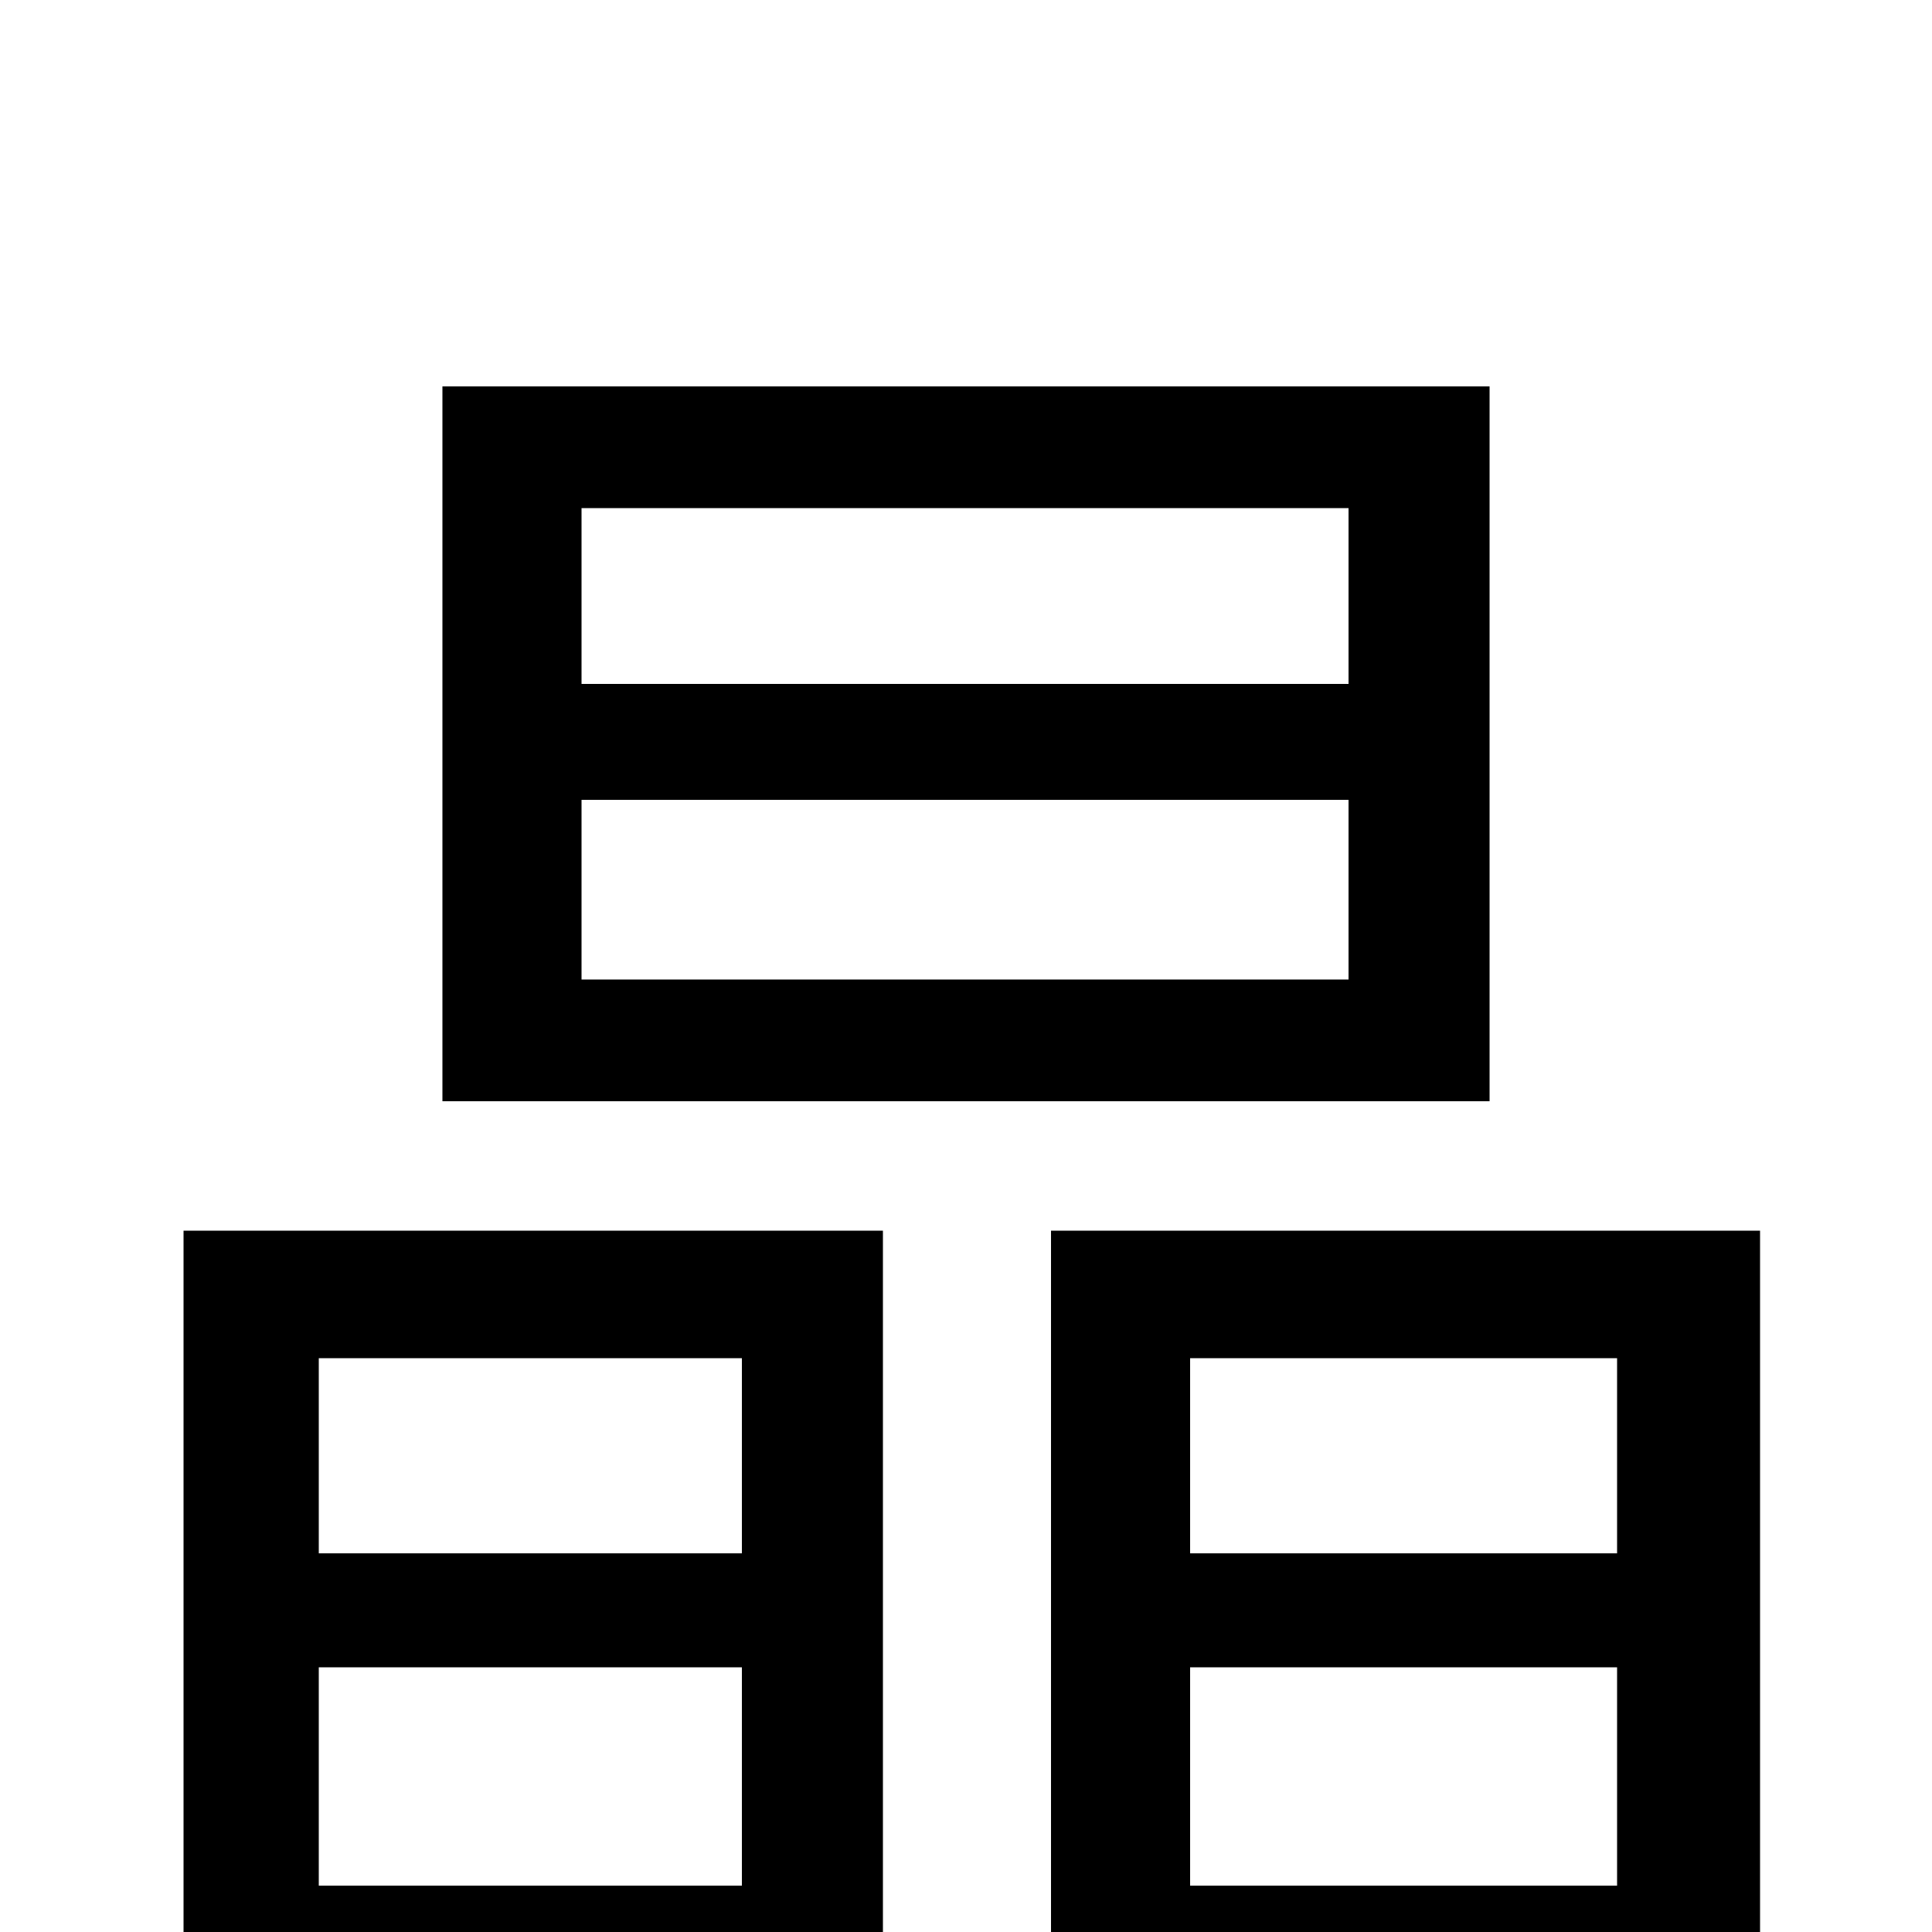 <svg xmlns="http://www.w3.org/2000/svg" viewBox="0 -1000 1000 1000">
	<path fill="#000000" d="M698 -646H301V-737H698ZM698 -493H301V-586H698ZM771 -800H229V-430H771ZM384 -297V-196H165V-297ZM165 -24V-137H384V-24ZM95 78H165V41H384V70H457V-363H95ZM616 -24V-137H837V-24ZM837 -297V-196H616V-297ZM544 -363V78H616V41H837V70H911V-363Z"/>
</svg>